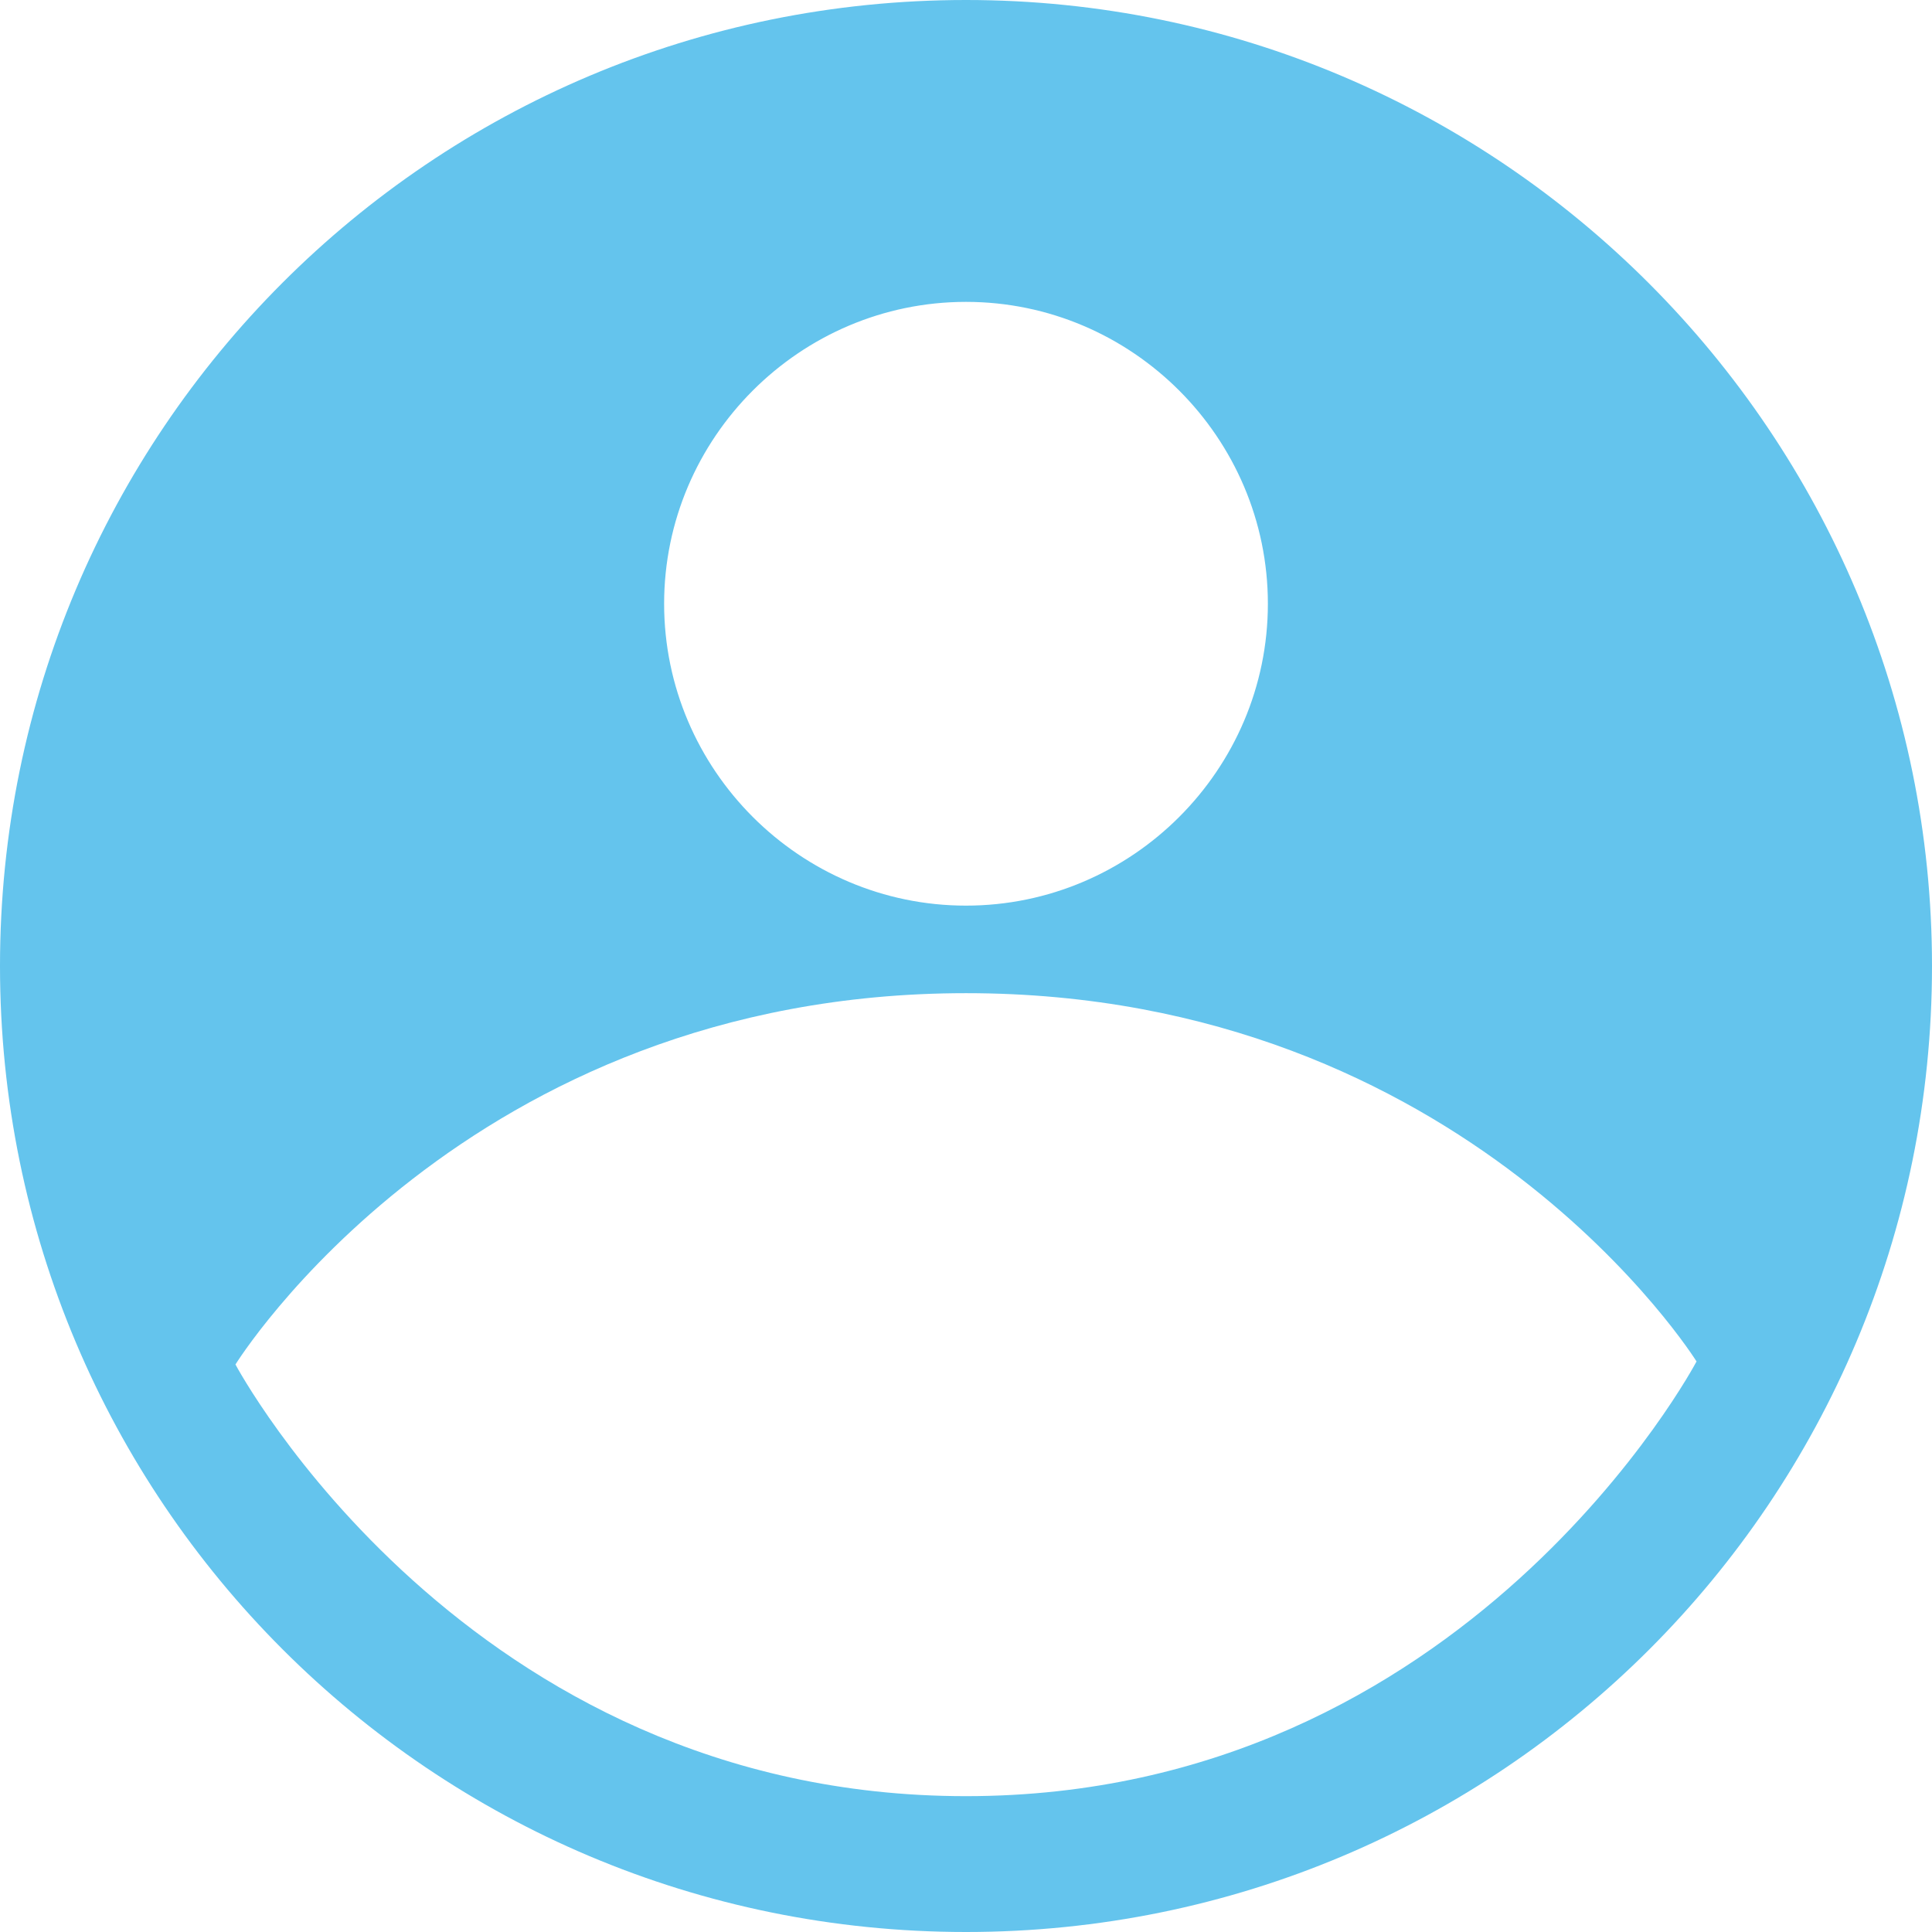 <svg version="1.1" id="Layer_1" xmlns="http://www.w3.org/2000/svg" xmlns:xlink="http://www.w3.org/1999/xlink" x="0px" y="0px"
	 width="30px" height="30px" viewBox="0 0 64 64" style="enable-background:new 0 0 64 64;" xml:space="preserve">
<style type="text/css">
	.st0{fill:#64C4ED;}
</style>
<path class="st0" d="M32,64c17.7,0,32-14.3,32-32C64,14.4,49.7,0,32,0S0,14.3,0,32c0,0,0,0,0,0C0,49.7,14.3,64,32,64z M32,10
	c5.5,0,10,4.5,10,10s-4.5,10-10,10s-10-4.5-10-10S26.5,10,32,10z M32,32.9c16.6,0,24.2,12.2,24.2,12.2S48.6,59.5,32,59.5
	S7.8,45.2,7.8,45.2S15.4,32.9,32,32.9z"/>
</svg>

